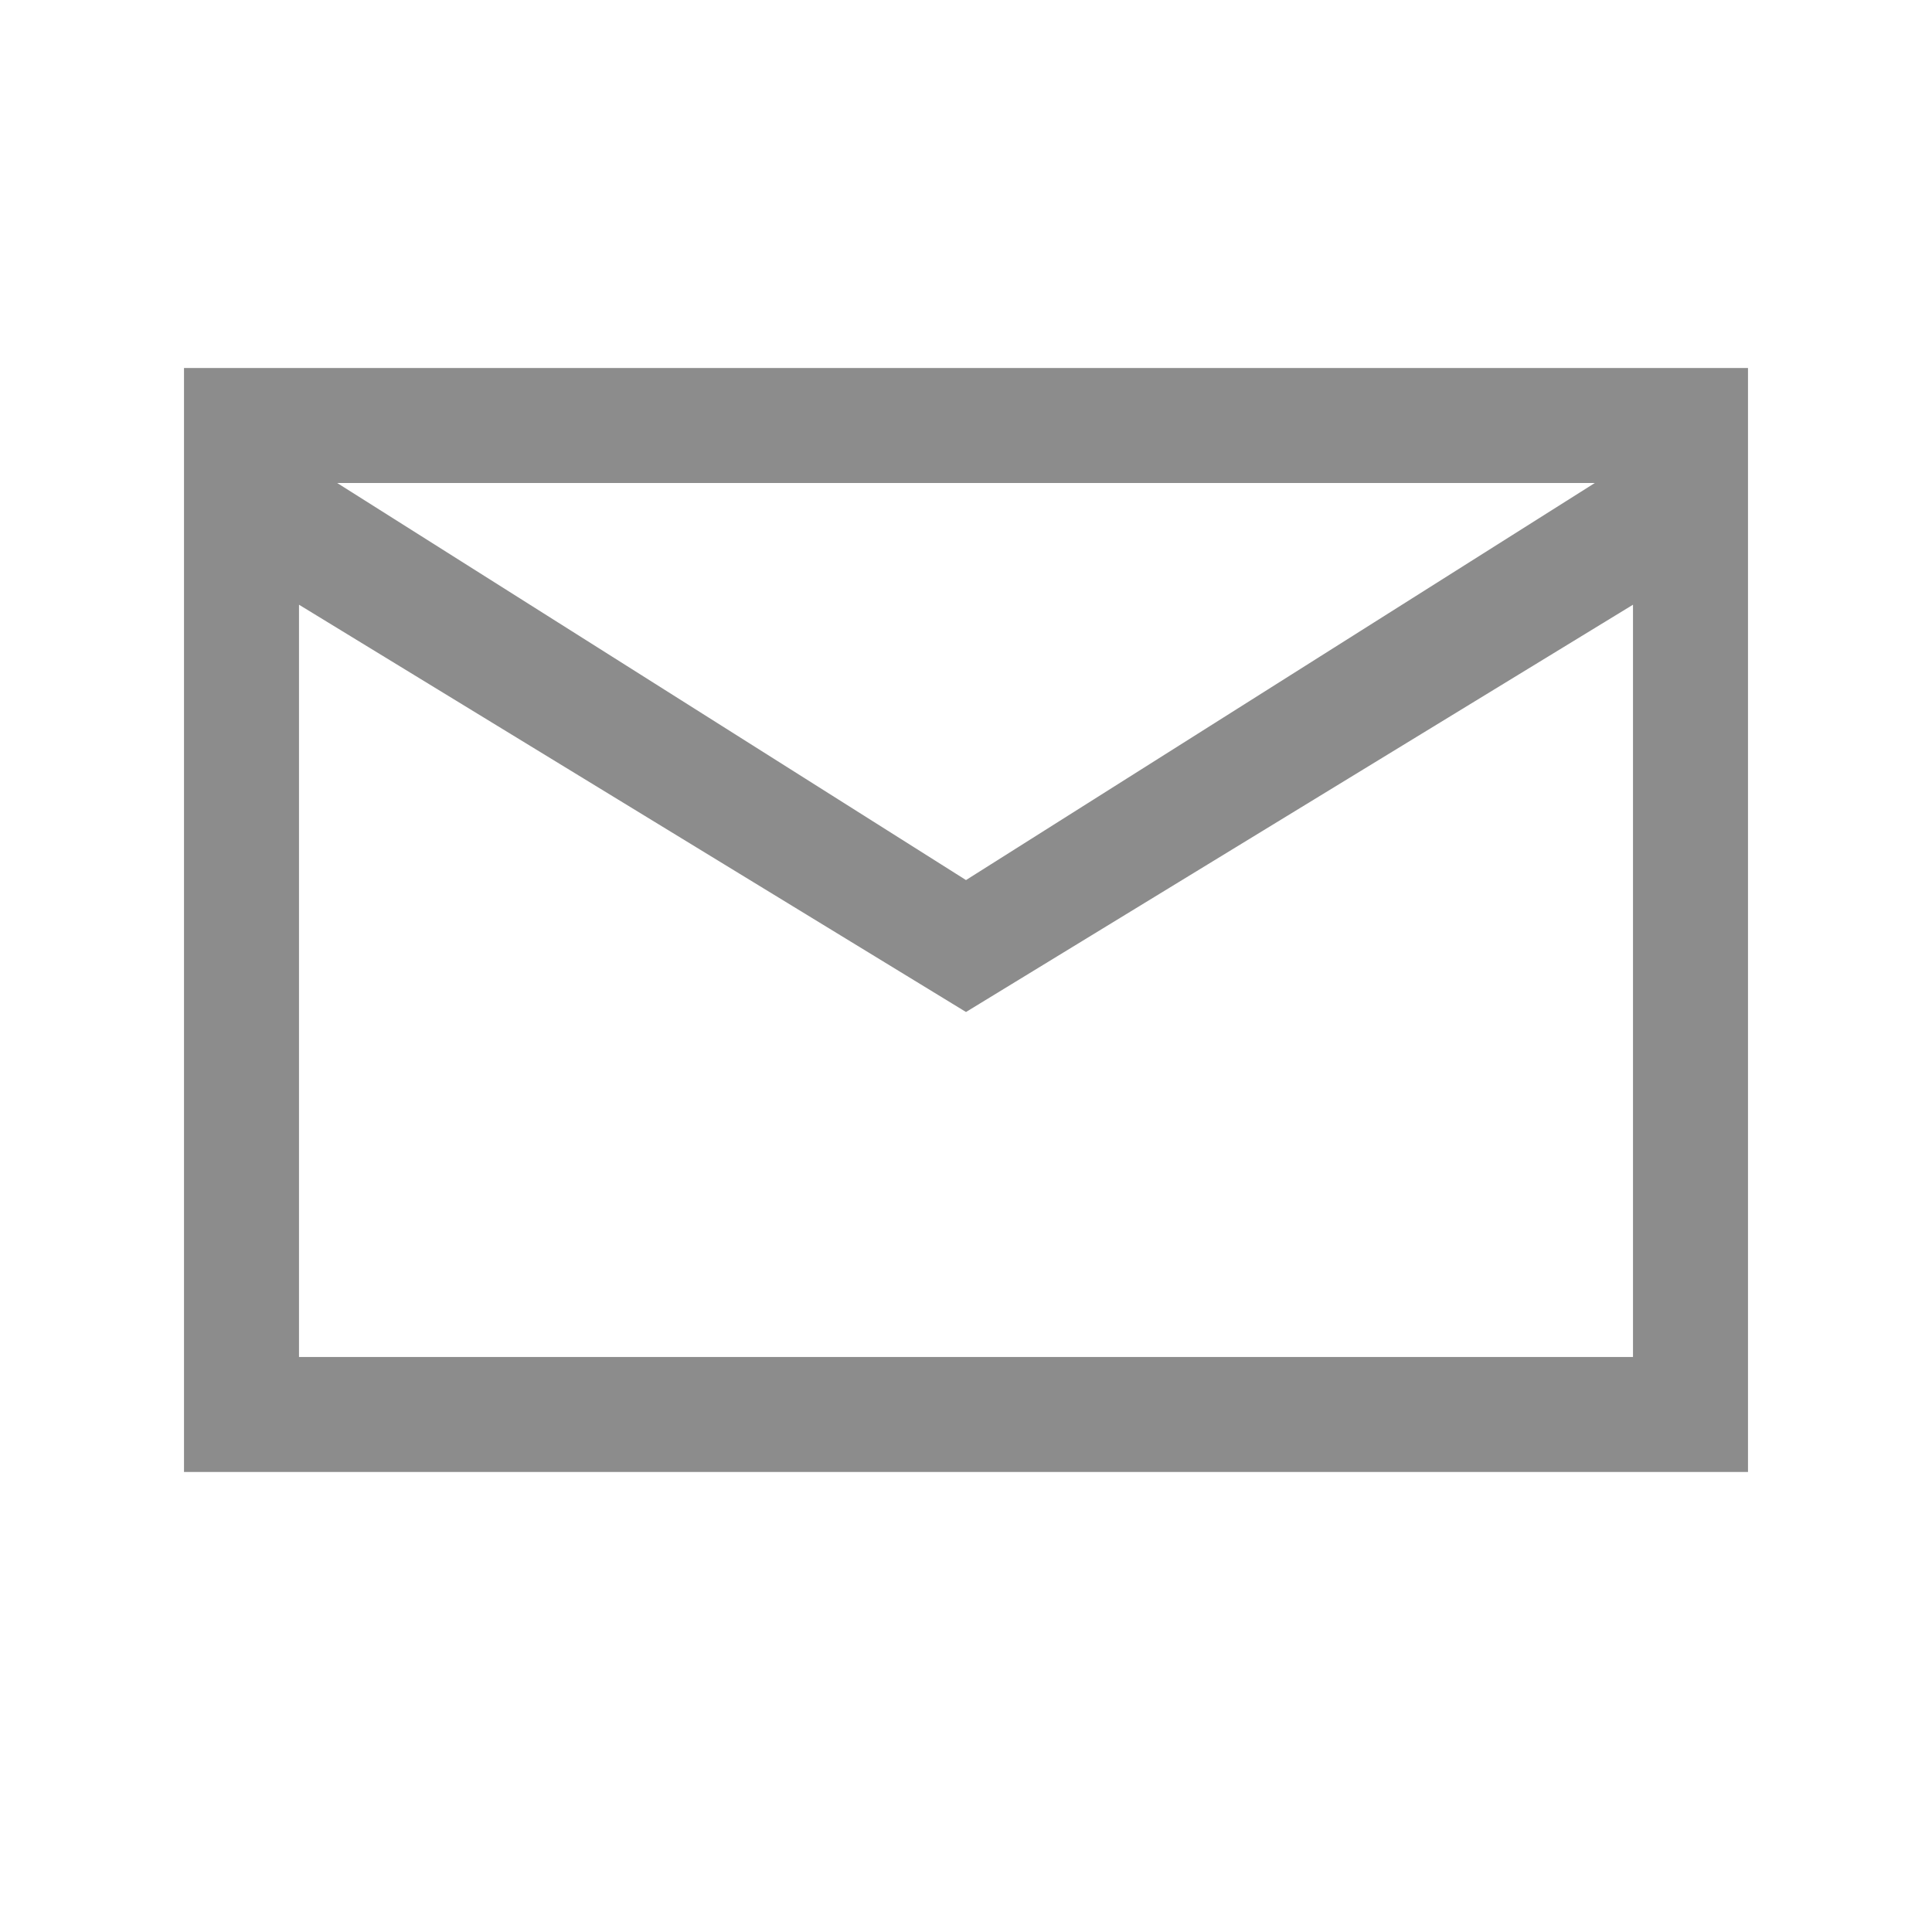 <svg xmlns="http://www.w3.org/2000/svg" width="21" height="21" viewBox="0 0 21 21"><path fill="#8C8C8C" d="M2 4v12h17v-12h-17zm15.335 1.25l-6.835 4.316-6.835-4.316h13.67zm-14.085 9.5v-8.177l7.25 4.427 7.25-4.427v8.177h-14.5z"/></svg>